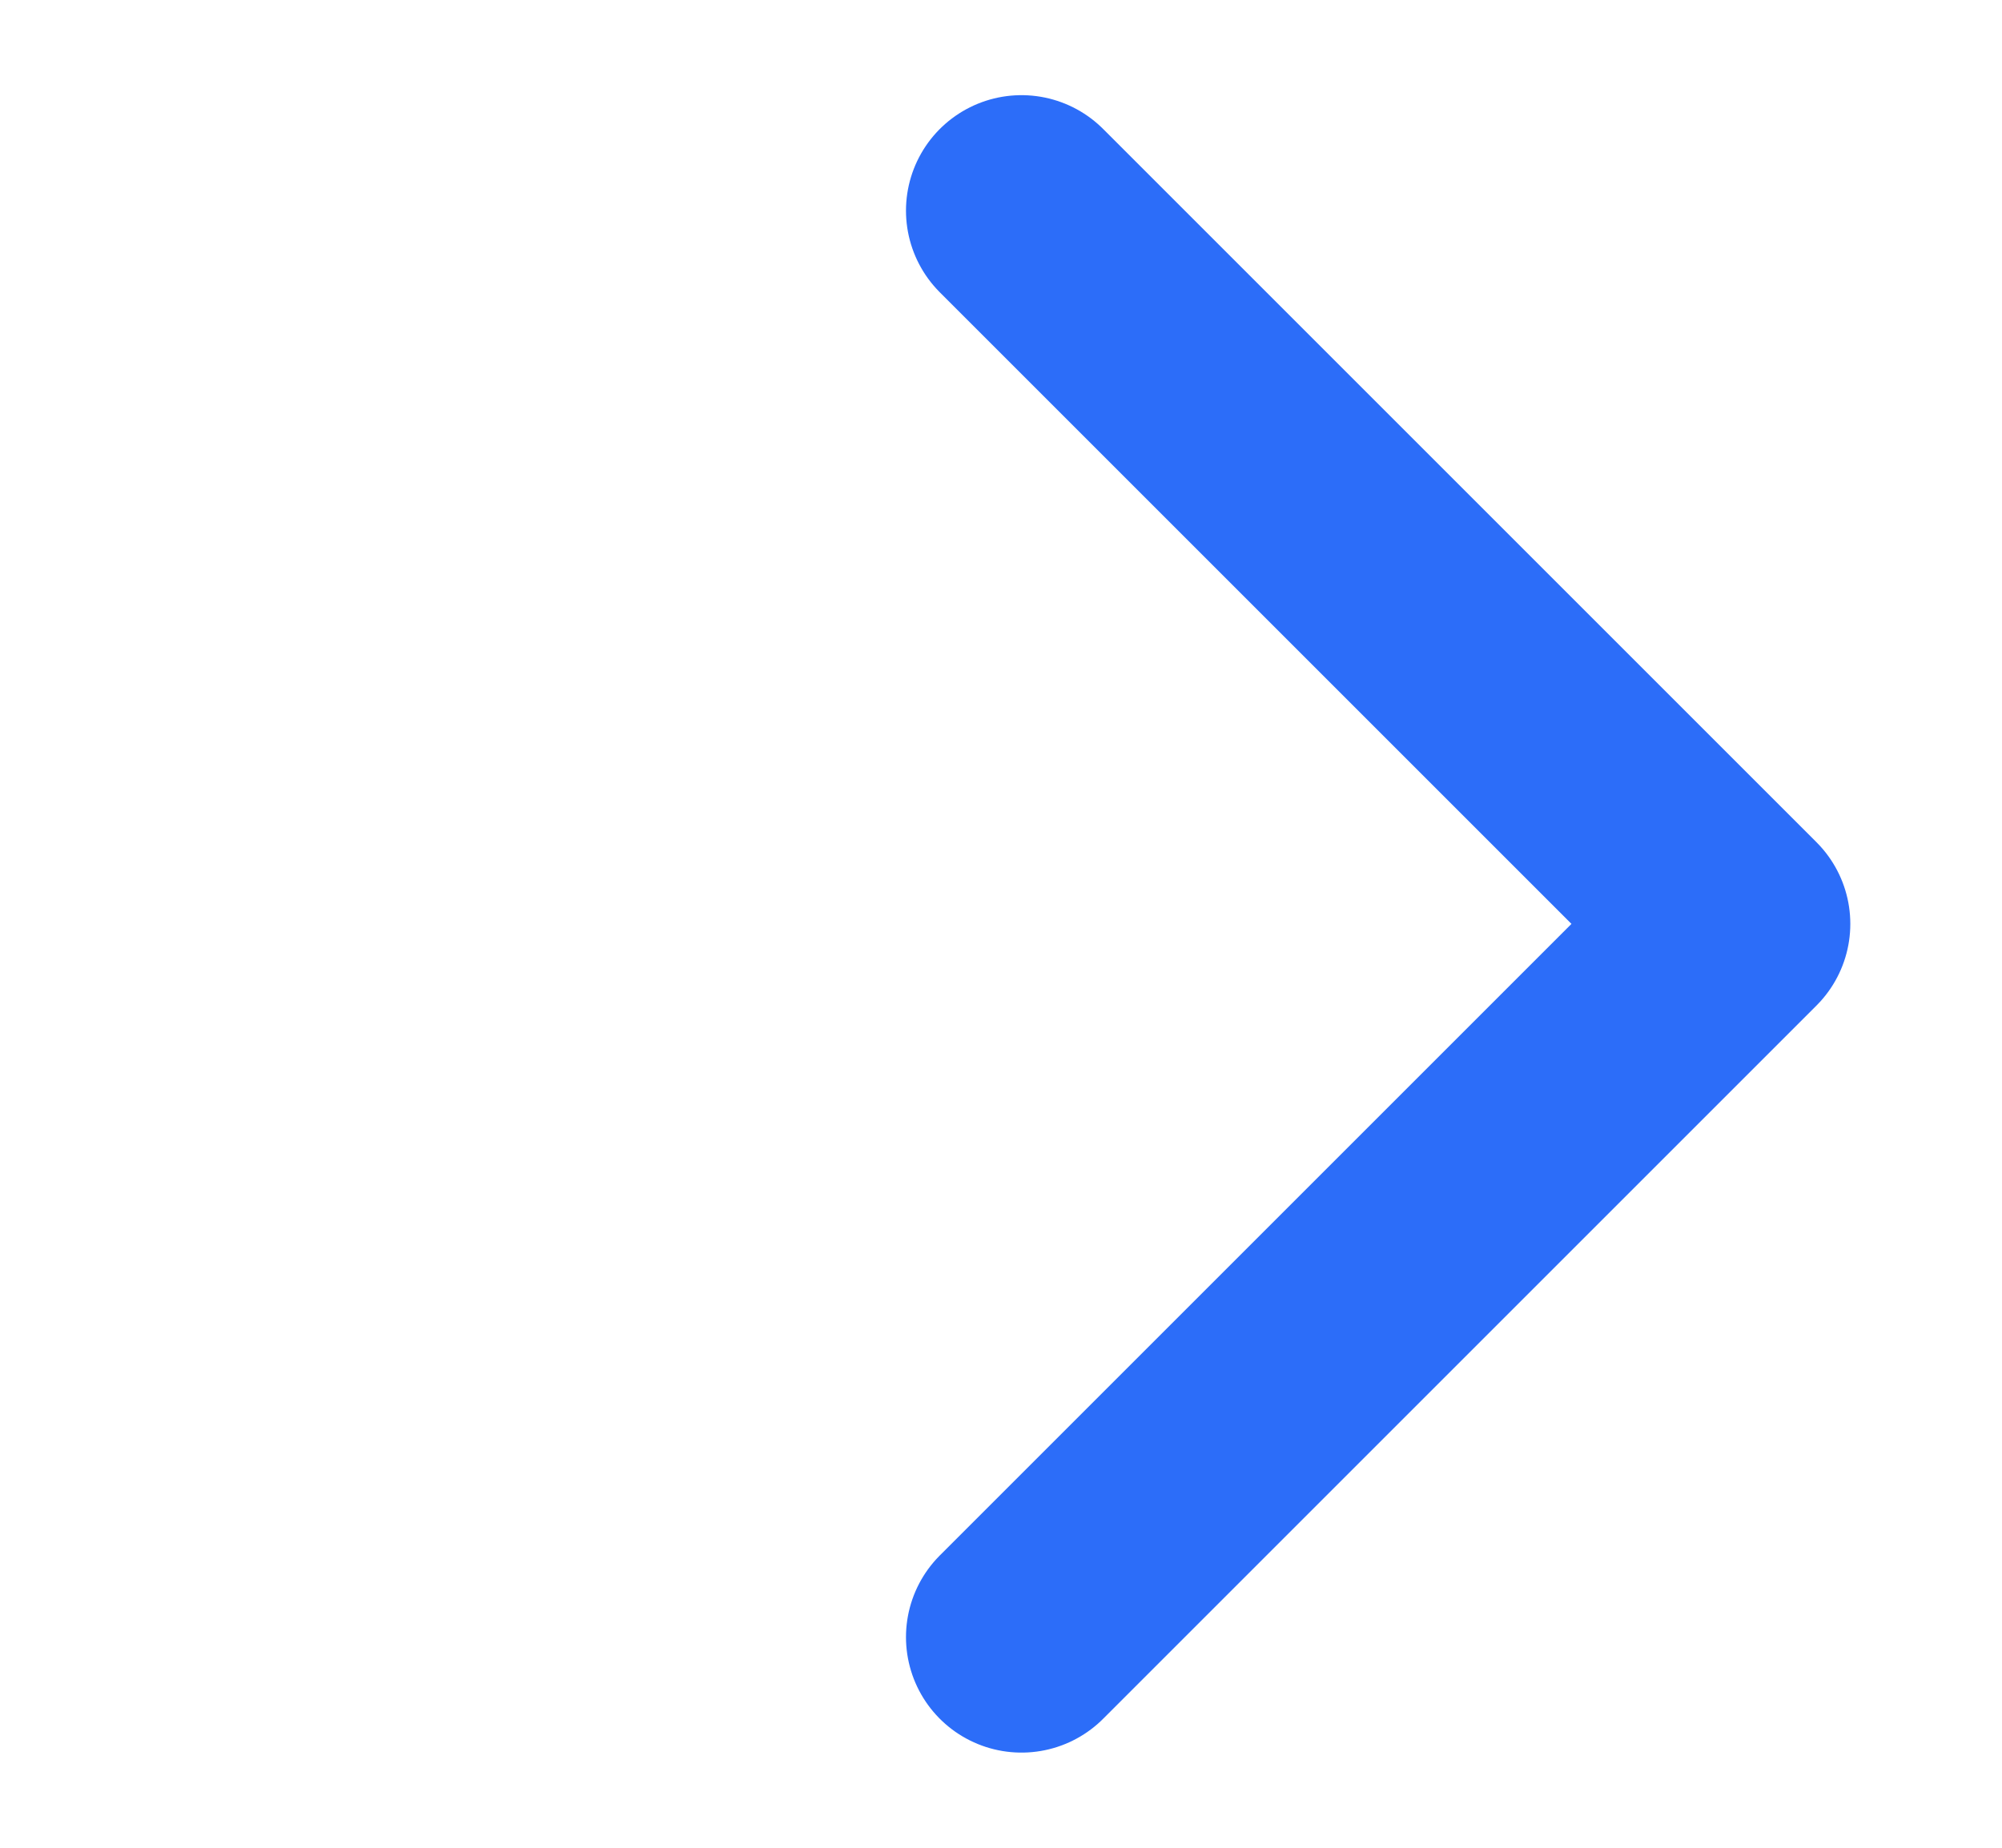 <svg width="13" height="12" viewBox="0 0 13 12" fill="none" xmlns="http://www.w3.org/2000/svg">
<path d="M6.633 1.368L11.265 6L6.633 10.632" stroke="#2C6DF9" stroke-width="1.5" stroke-linecap="round" stroke-linejoin="round"/>
</svg>
